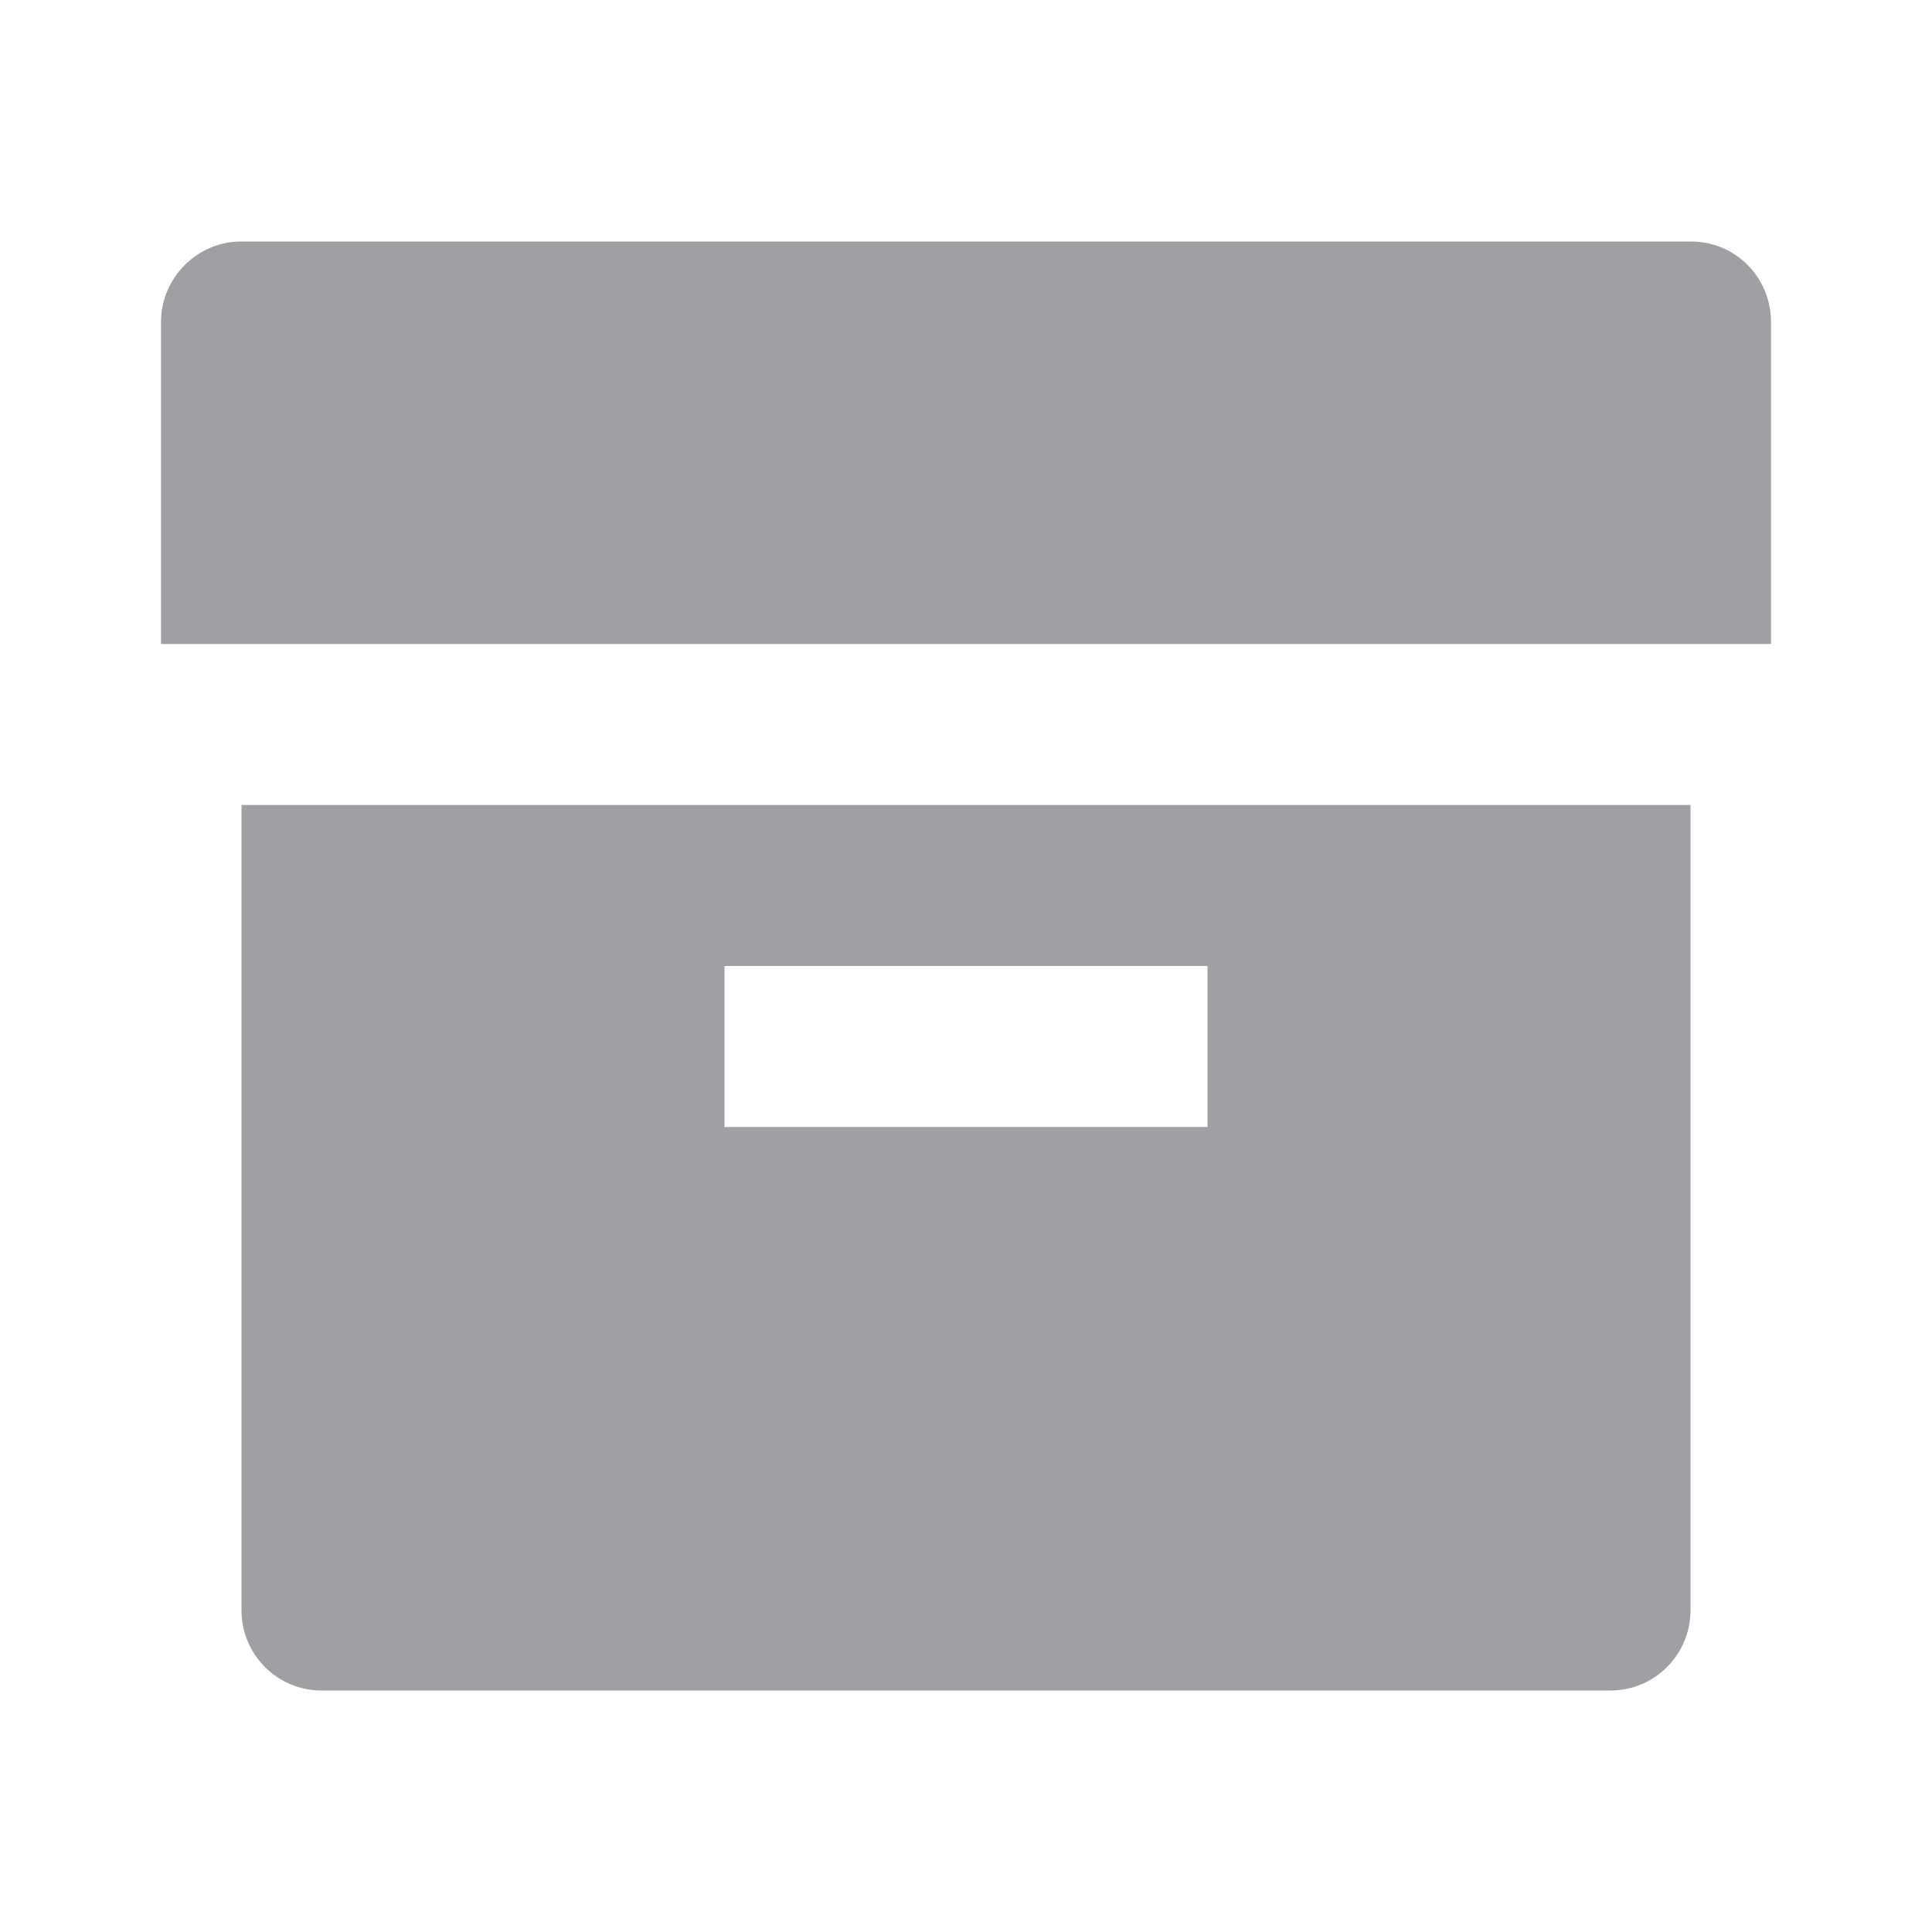 <svg xmlns="http://www.w3.org/2000/svg" viewBox="0 0 24 24" width="64" height="64" fill="#9FA0A4" version="1.2" baseProfile="tiny" xmlns:svg="http://www.w3.org/2000/svg"><path d="M3 10H21V20.004C21 20.554 20.555 21 20.007 21H3.993C3.445 21 3 20.555 3 20.004V10ZM9 12V14H15V12H9ZM2 4C2 3.448 2.455 3 2.992 3H21.008C21.556 3 22 3.444 22 4V8H2V4Z"></path></svg>

